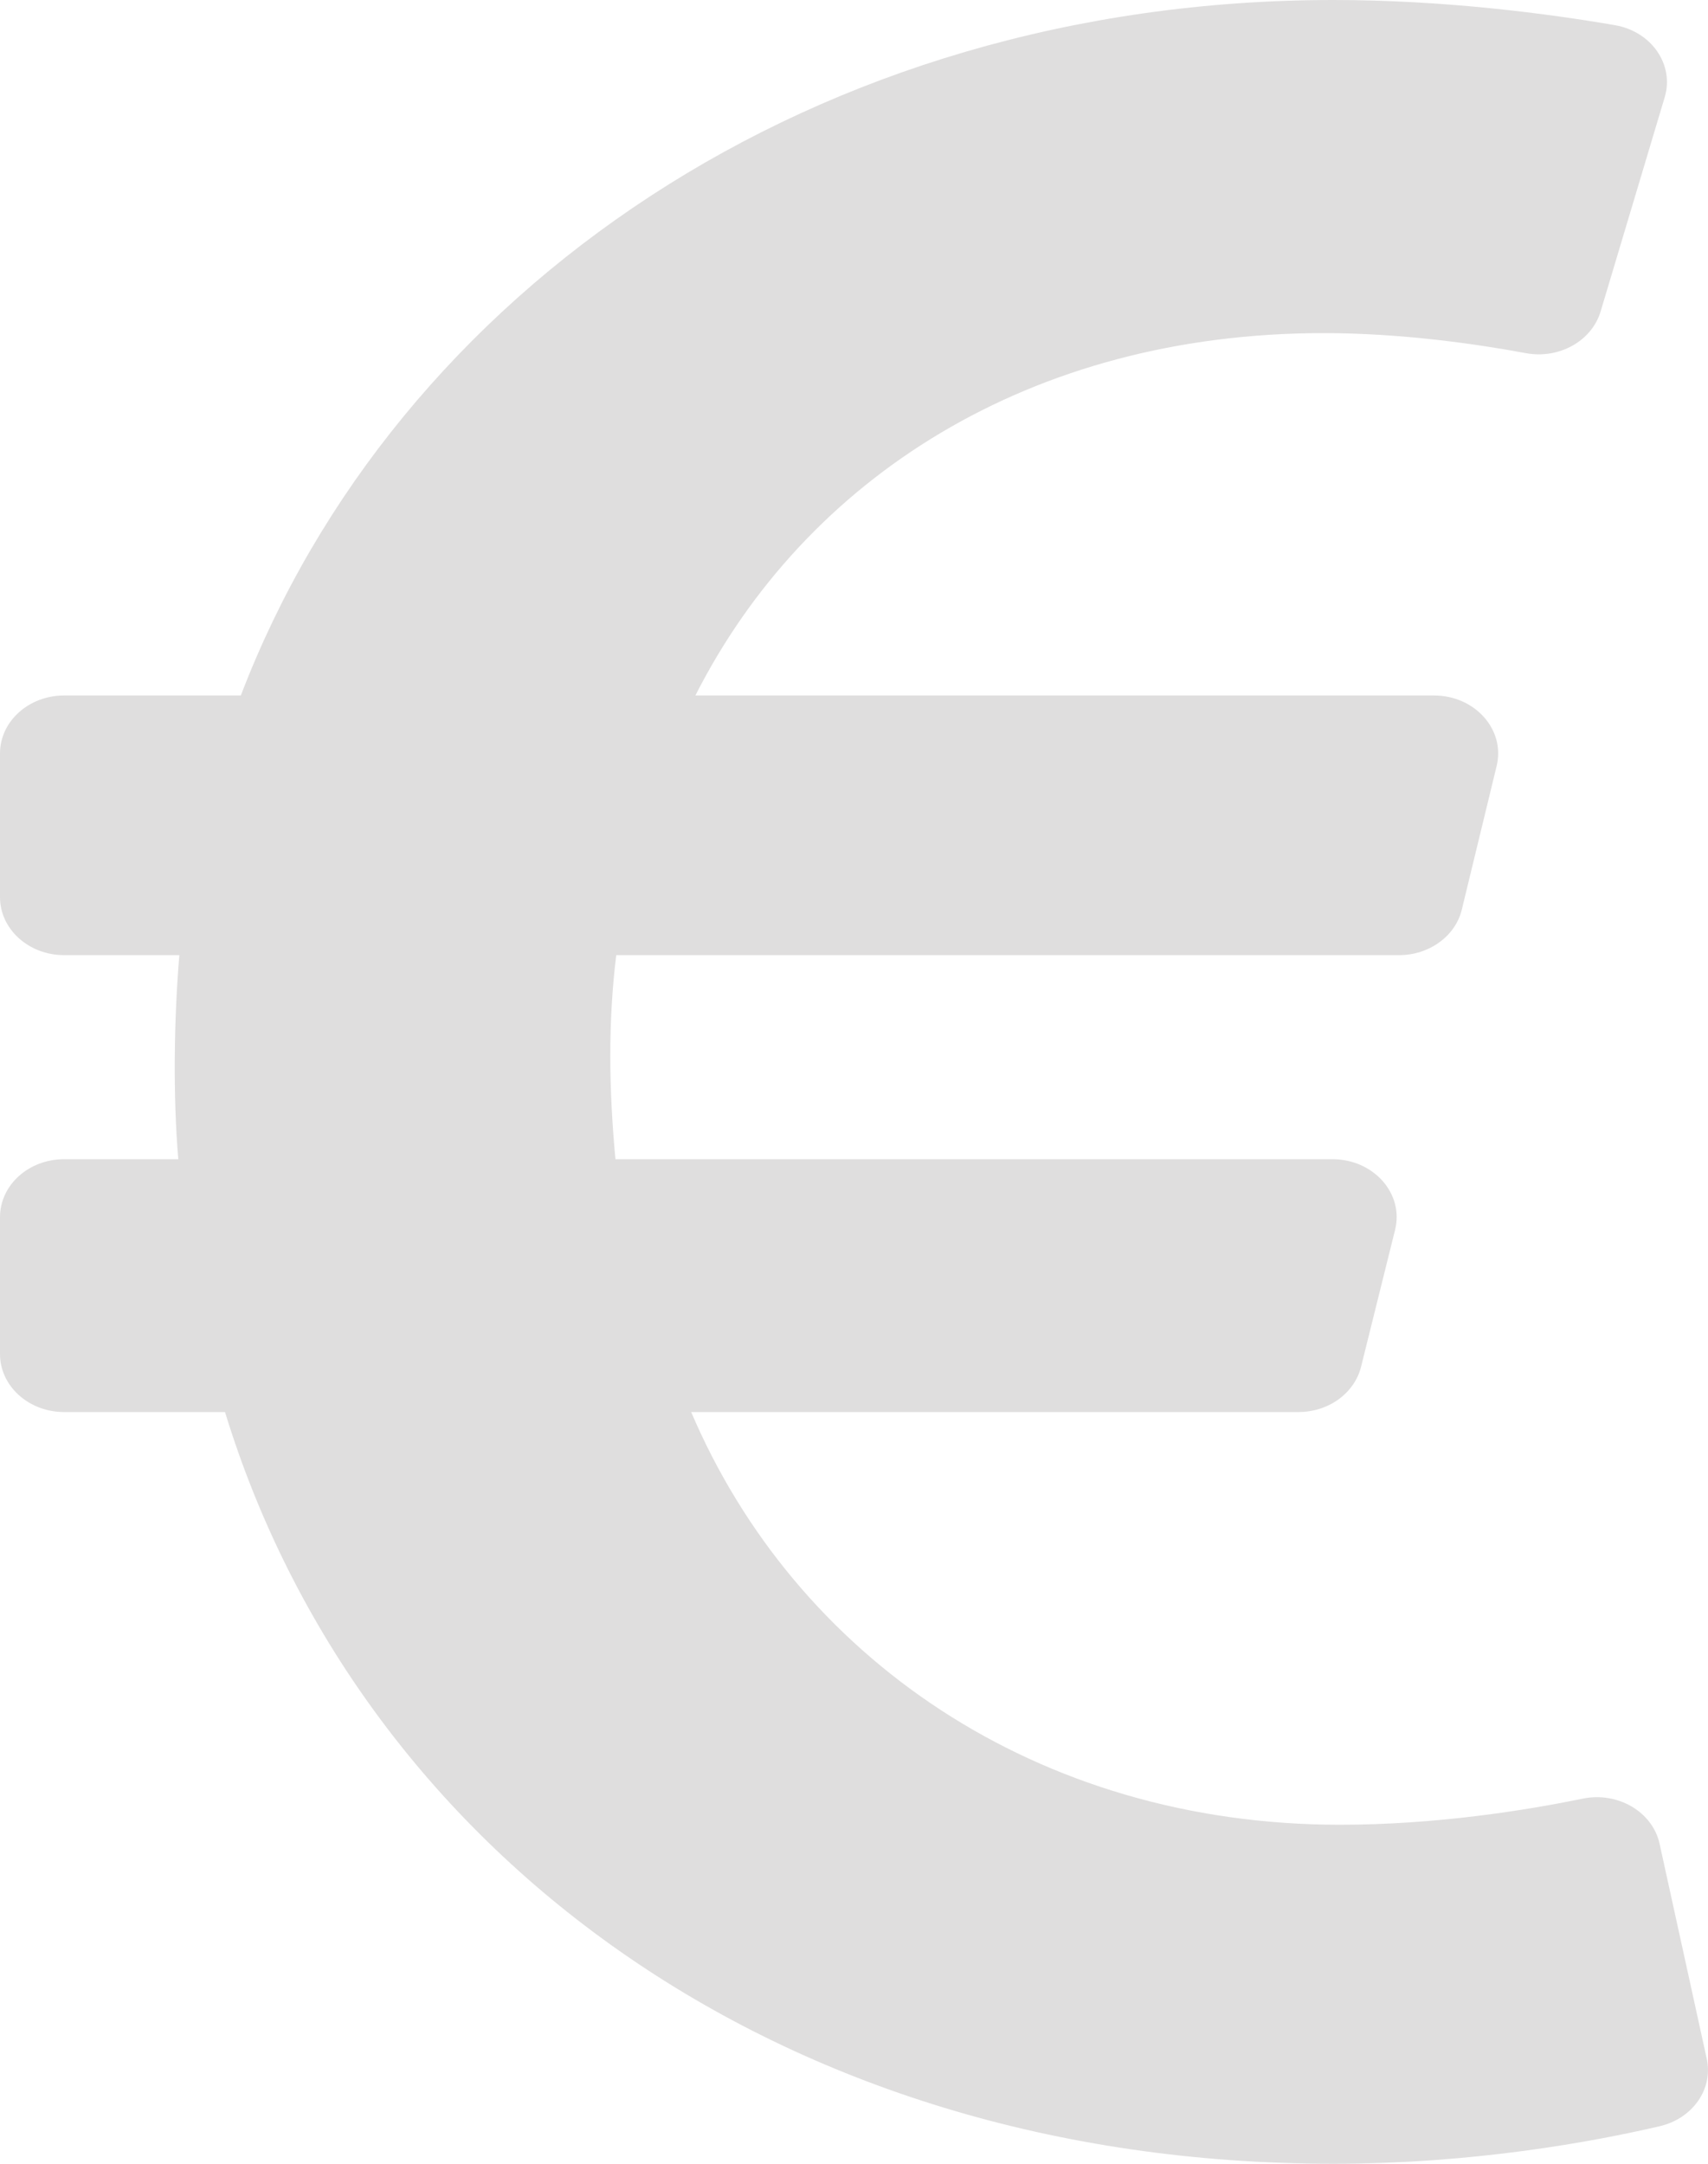 <svg width="15" height="19" viewBox="0 0 15 19" fill="none" xmlns="http://www.w3.org/2000/svg">
<path d="M14.575 16.191C14.514 15.91 14.208 15.73 13.899 15.794C13.397 15.897 12.613 16.023 11.768 16.023C9.105 16.023 6.986 14.548 6.07 12.399H11.403C11.531 12.399 11.655 12.36 11.755 12.288C11.855 12.215 11.925 12.115 11.953 12.002L12.252 10.799C12.331 10.481 12.063 10.179 11.702 10.179H5.405C5.348 9.571 5.339 8.979 5.412 8.387H12.288C12.417 8.387 12.541 8.347 12.641 8.274C12.741 8.202 12.811 8.1 12.838 7.987L13.144 6.725C13.221 6.407 12.953 6.107 12.594 6.107H6.107C7.075 4.199 9.048 2.925 11.625 2.925C12.304 2.925 12.965 3.02 13.4 3.101C13.692 3.155 13.979 2.995 14.057 2.735L14.62 0.853C14.705 0.568 14.504 0.276 14.182 0.221C13.614 0.123 12.699 0 11.711 0C7.152 0 3.473 2.555 2.115 6.107H0.563C0.252 6.107 0 6.335 0 6.616V7.878C0 8.159 0.252 8.387 0.563 8.387H1.575C1.527 8.964 1.519 9.629 1.566 10.179H0.563C0.252 10.179 0 10.406 0 10.688V11.89C0 12.171 0.252 12.399 0.563 12.399H1.976C3.15 16.23 6.814 19 11.711 19C12.944 19 13.989 18.807 14.577 18.67C14.866 18.602 15.047 18.343 14.989 18.078L14.575 16.191Z" fill="#DFDEDE"/>
</svg>
